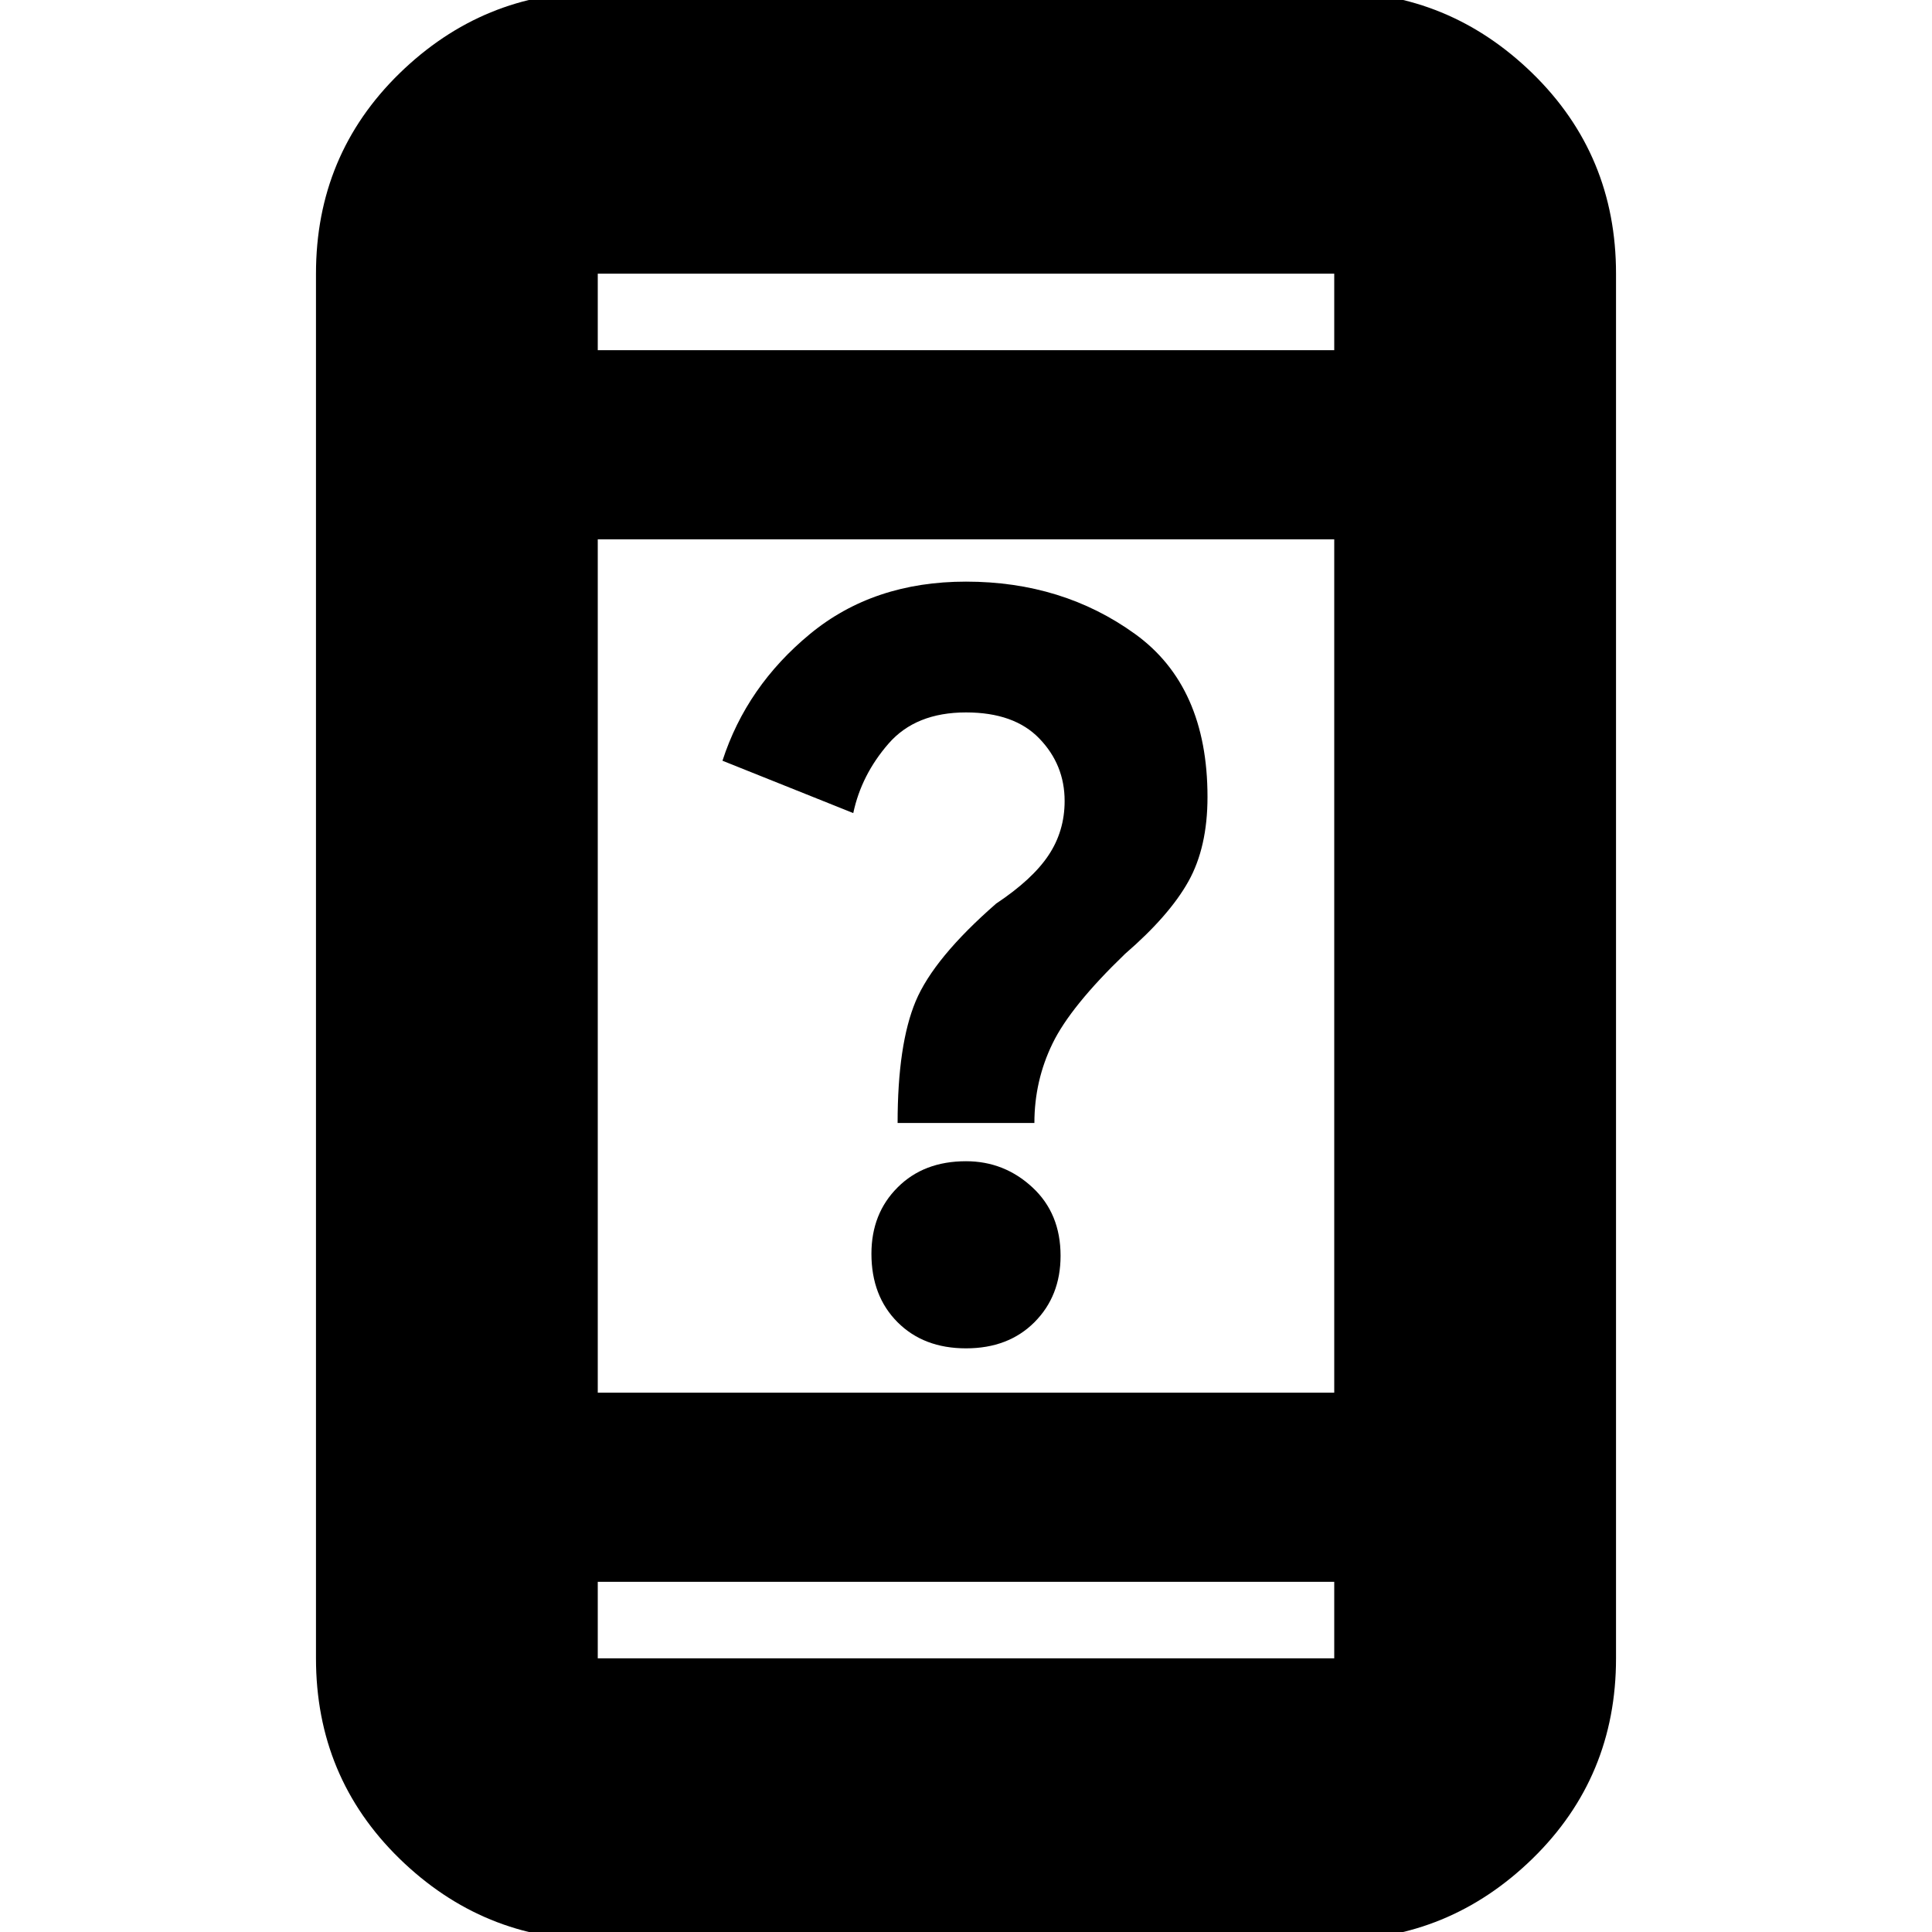 <svg xmlns="http://www.w3.org/2000/svg" height="20" width="20"><path d="M10 13.958Q9.562 13.958 9.292 13.688Q9.021 13.417 9.021 12.979Q9.021 12.562 9.292 12.292Q9.562 12.021 10 12.021Q10.396 12.021 10.688 12.292Q10.979 12.562 10.979 13Q10.979 13.417 10.708 13.688Q10.438 13.958 10 13.958ZM9.292 11.625Q9.292 10.812 9.479 10.365Q9.667 9.917 10.312 9.354Q10.688 9.104 10.854 8.854Q11.021 8.604 11.021 8.292Q11.021 7.917 10.76 7.646Q10.5 7.375 10 7.375Q9.479 7.375 9.198 7.698Q8.917 8.021 8.833 8.417L7.479 7.875Q7.729 7.104 8.385 6.563Q9.042 6.021 10 6.021Q11 6.021 11.75 6.563Q12.5 7.104 12.5 8.25Q12.5 8.771 12.302 9.125Q12.104 9.479 11.646 9.875Q11.083 10.417 10.896 10.802Q10.708 11.188 10.708 11.625ZM6.188 20.083Q5 20.083 4.135 19.24Q3.271 18.396 3.271 17.167V2.833Q3.271 1.604 4.135 0.76Q5 -0.083 6.188 -0.083H13.812Q15 -0.083 15.865 0.76Q16.729 1.604 16.729 2.833V17.167Q16.729 18.396 15.865 19.24Q15 20.083 13.812 20.083ZM6.188 14.417H13.812V5.583H6.188ZM6.188 16.375V17.167Q6.188 17.167 6.188 17.167Q6.188 17.167 6.188 17.167H13.812Q13.812 17.167 13.812 17.167Q13.812 17.167 13.812 17.167V16.375ZM6.188 3.625H13.812V2.833Q13.812 2.833 13.812 2.833Q13.812 2.833 13.812 2.833H6.188Q6.188 2.833 6.188 2.833Q6.188 2.833 6.188 2.833ZM6.188 2.833Q6.188 2.833 6.188 2.833Q6.188 2.833 6.188 2.833V3.625V2.833Q6.188 2.833 6.188 2.833Q6.188 2.833 6.188 2.833ZM6.188 17.167Q6.188 17.167 6.188 17.167Q6.188 17.167 6.188 17.167V16.375V17.167Q6.188 17.167 6.188 17.167Q6.188 17.167 6.188 17.167Z"/></svg>